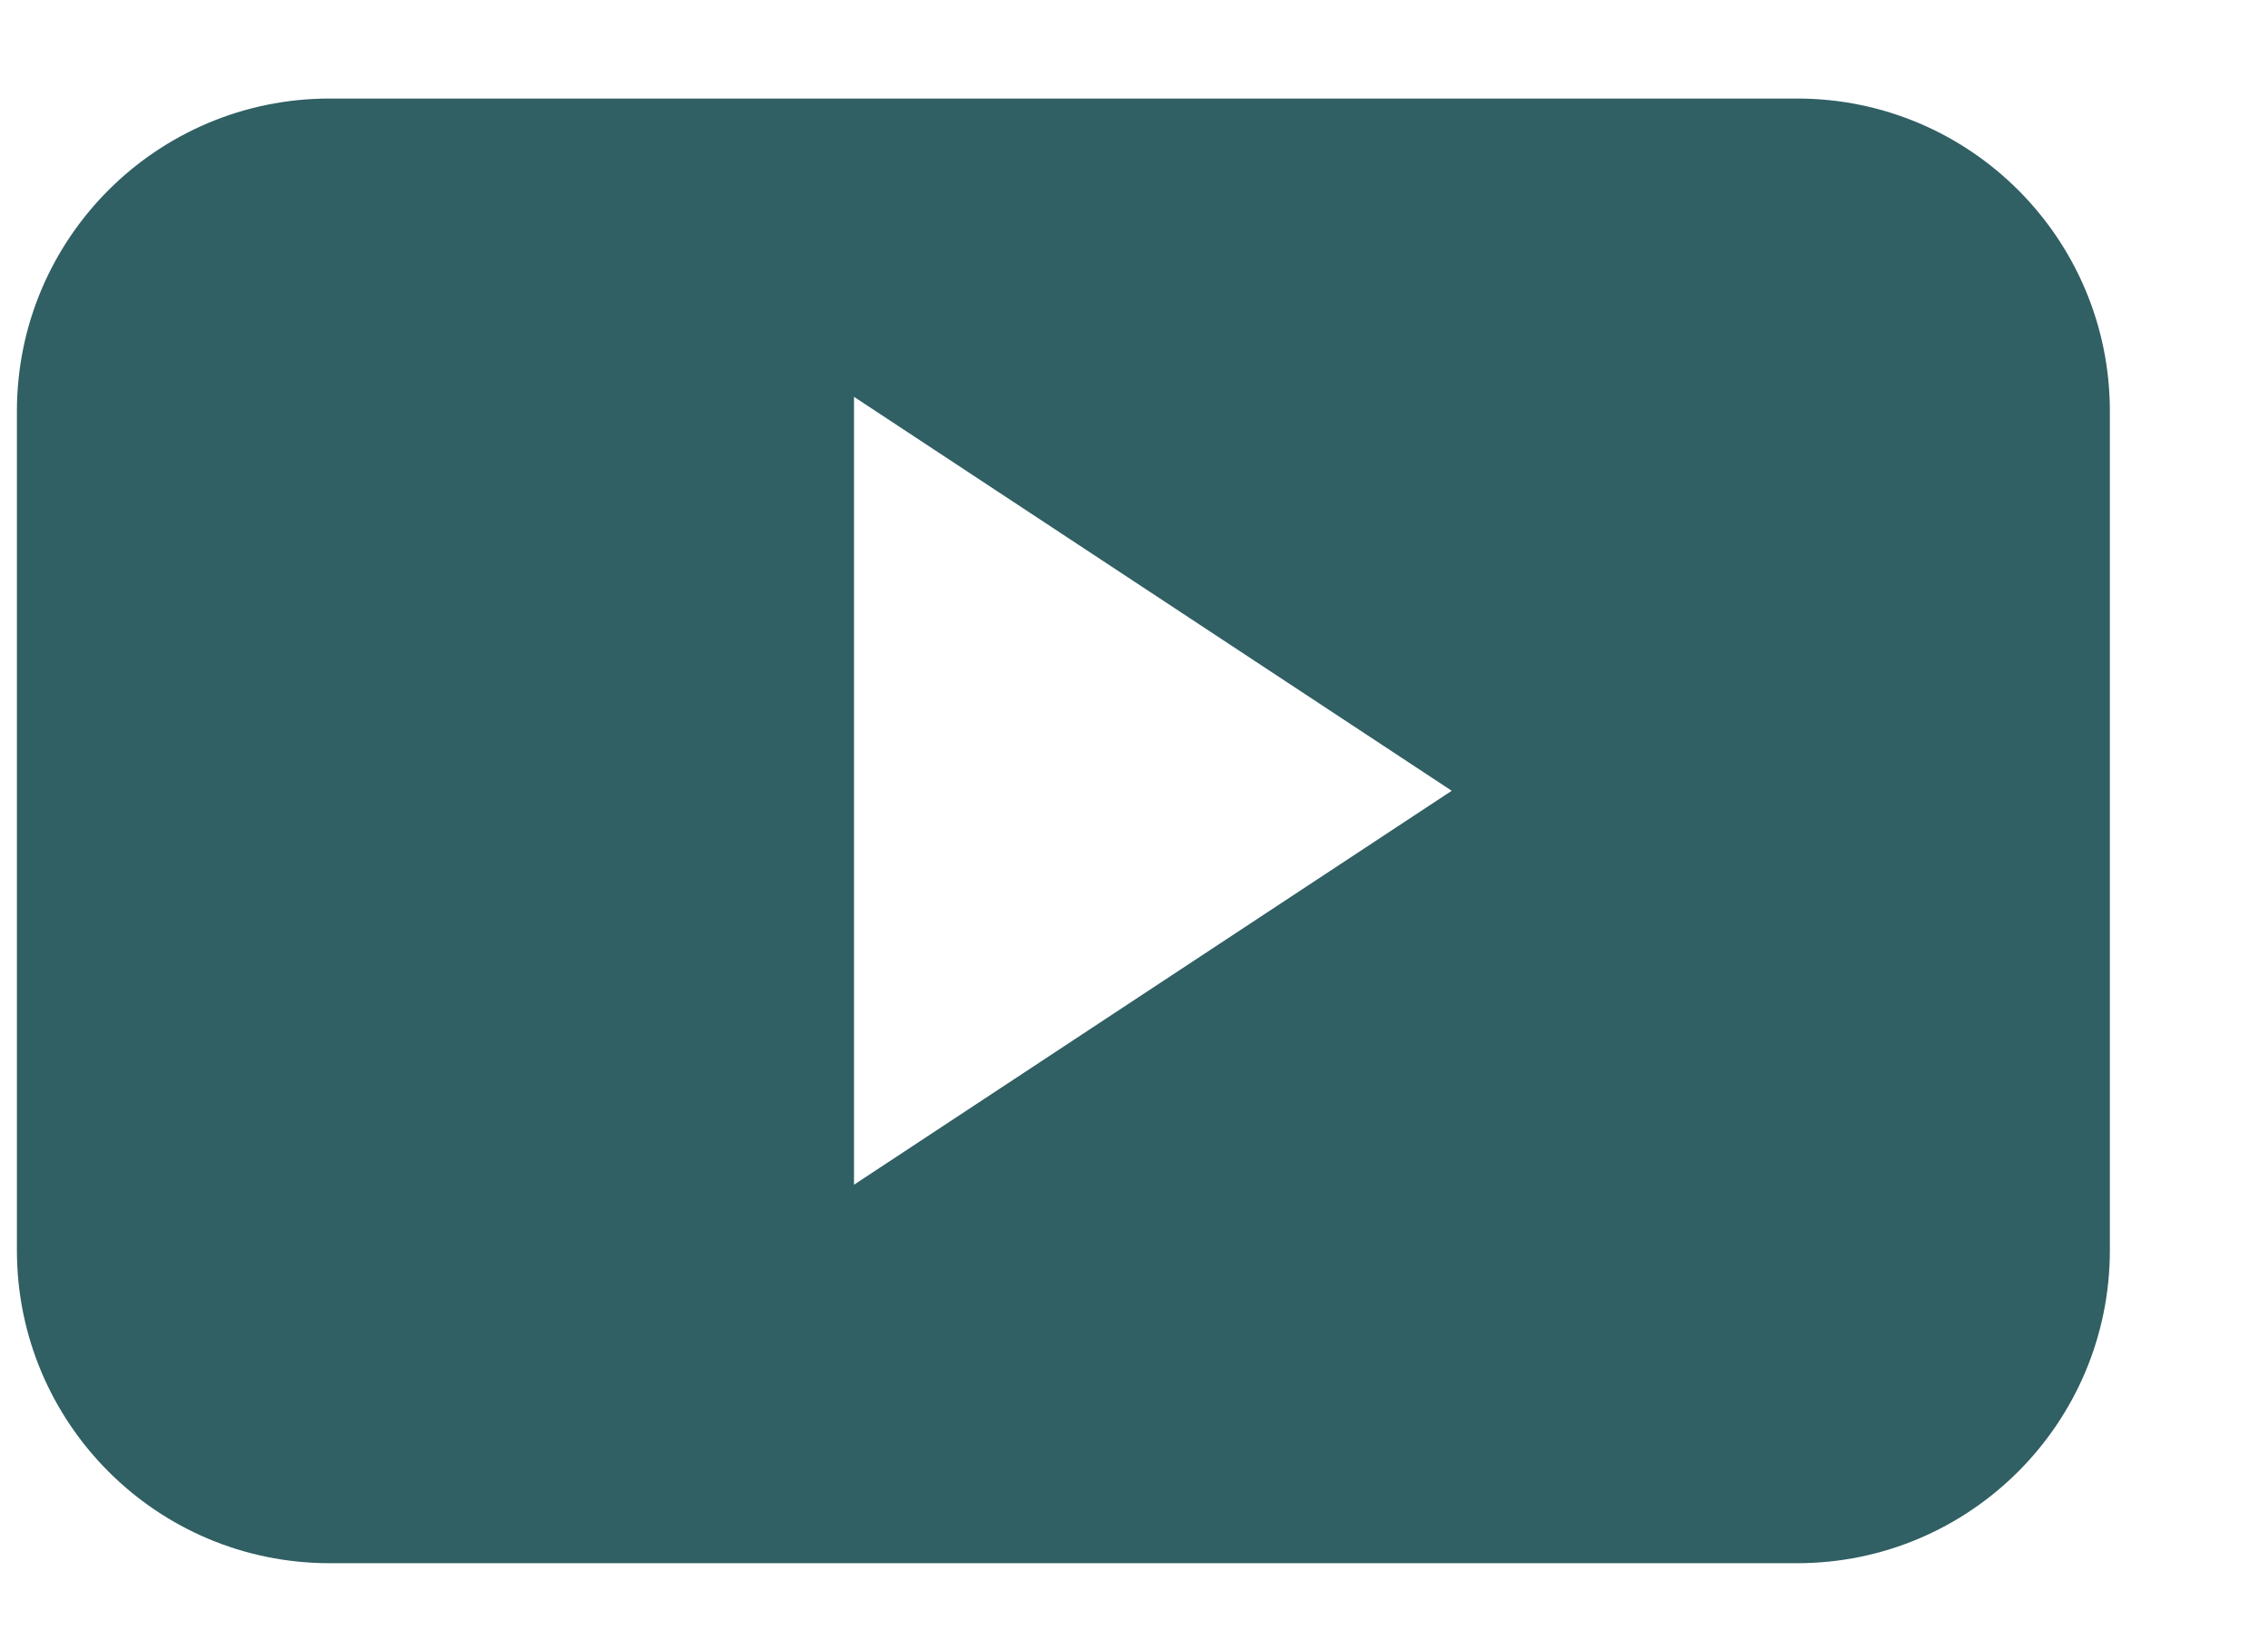 <svg width="11" height="8" viewBox="0 0 11 8" fill="none" xmlns="http://www.w3.org/2000/svg">
<path d="M10.233 1.995C10.233 1.157 9.554 0.478 8.716 0.478H1.599C0.761 0.478 0.082 1.157 0.082 1.995V6.065C0.082 6.904 0.761 7.583 1.599 7.583H8.716C9.554 7.583 10.233 6.903 10.233 6.065V1.995H10.233ZM4.142 5.747V1.925L7.041 3.836L4.142 5.747Z" fill="#305F64"/>
</svg>
